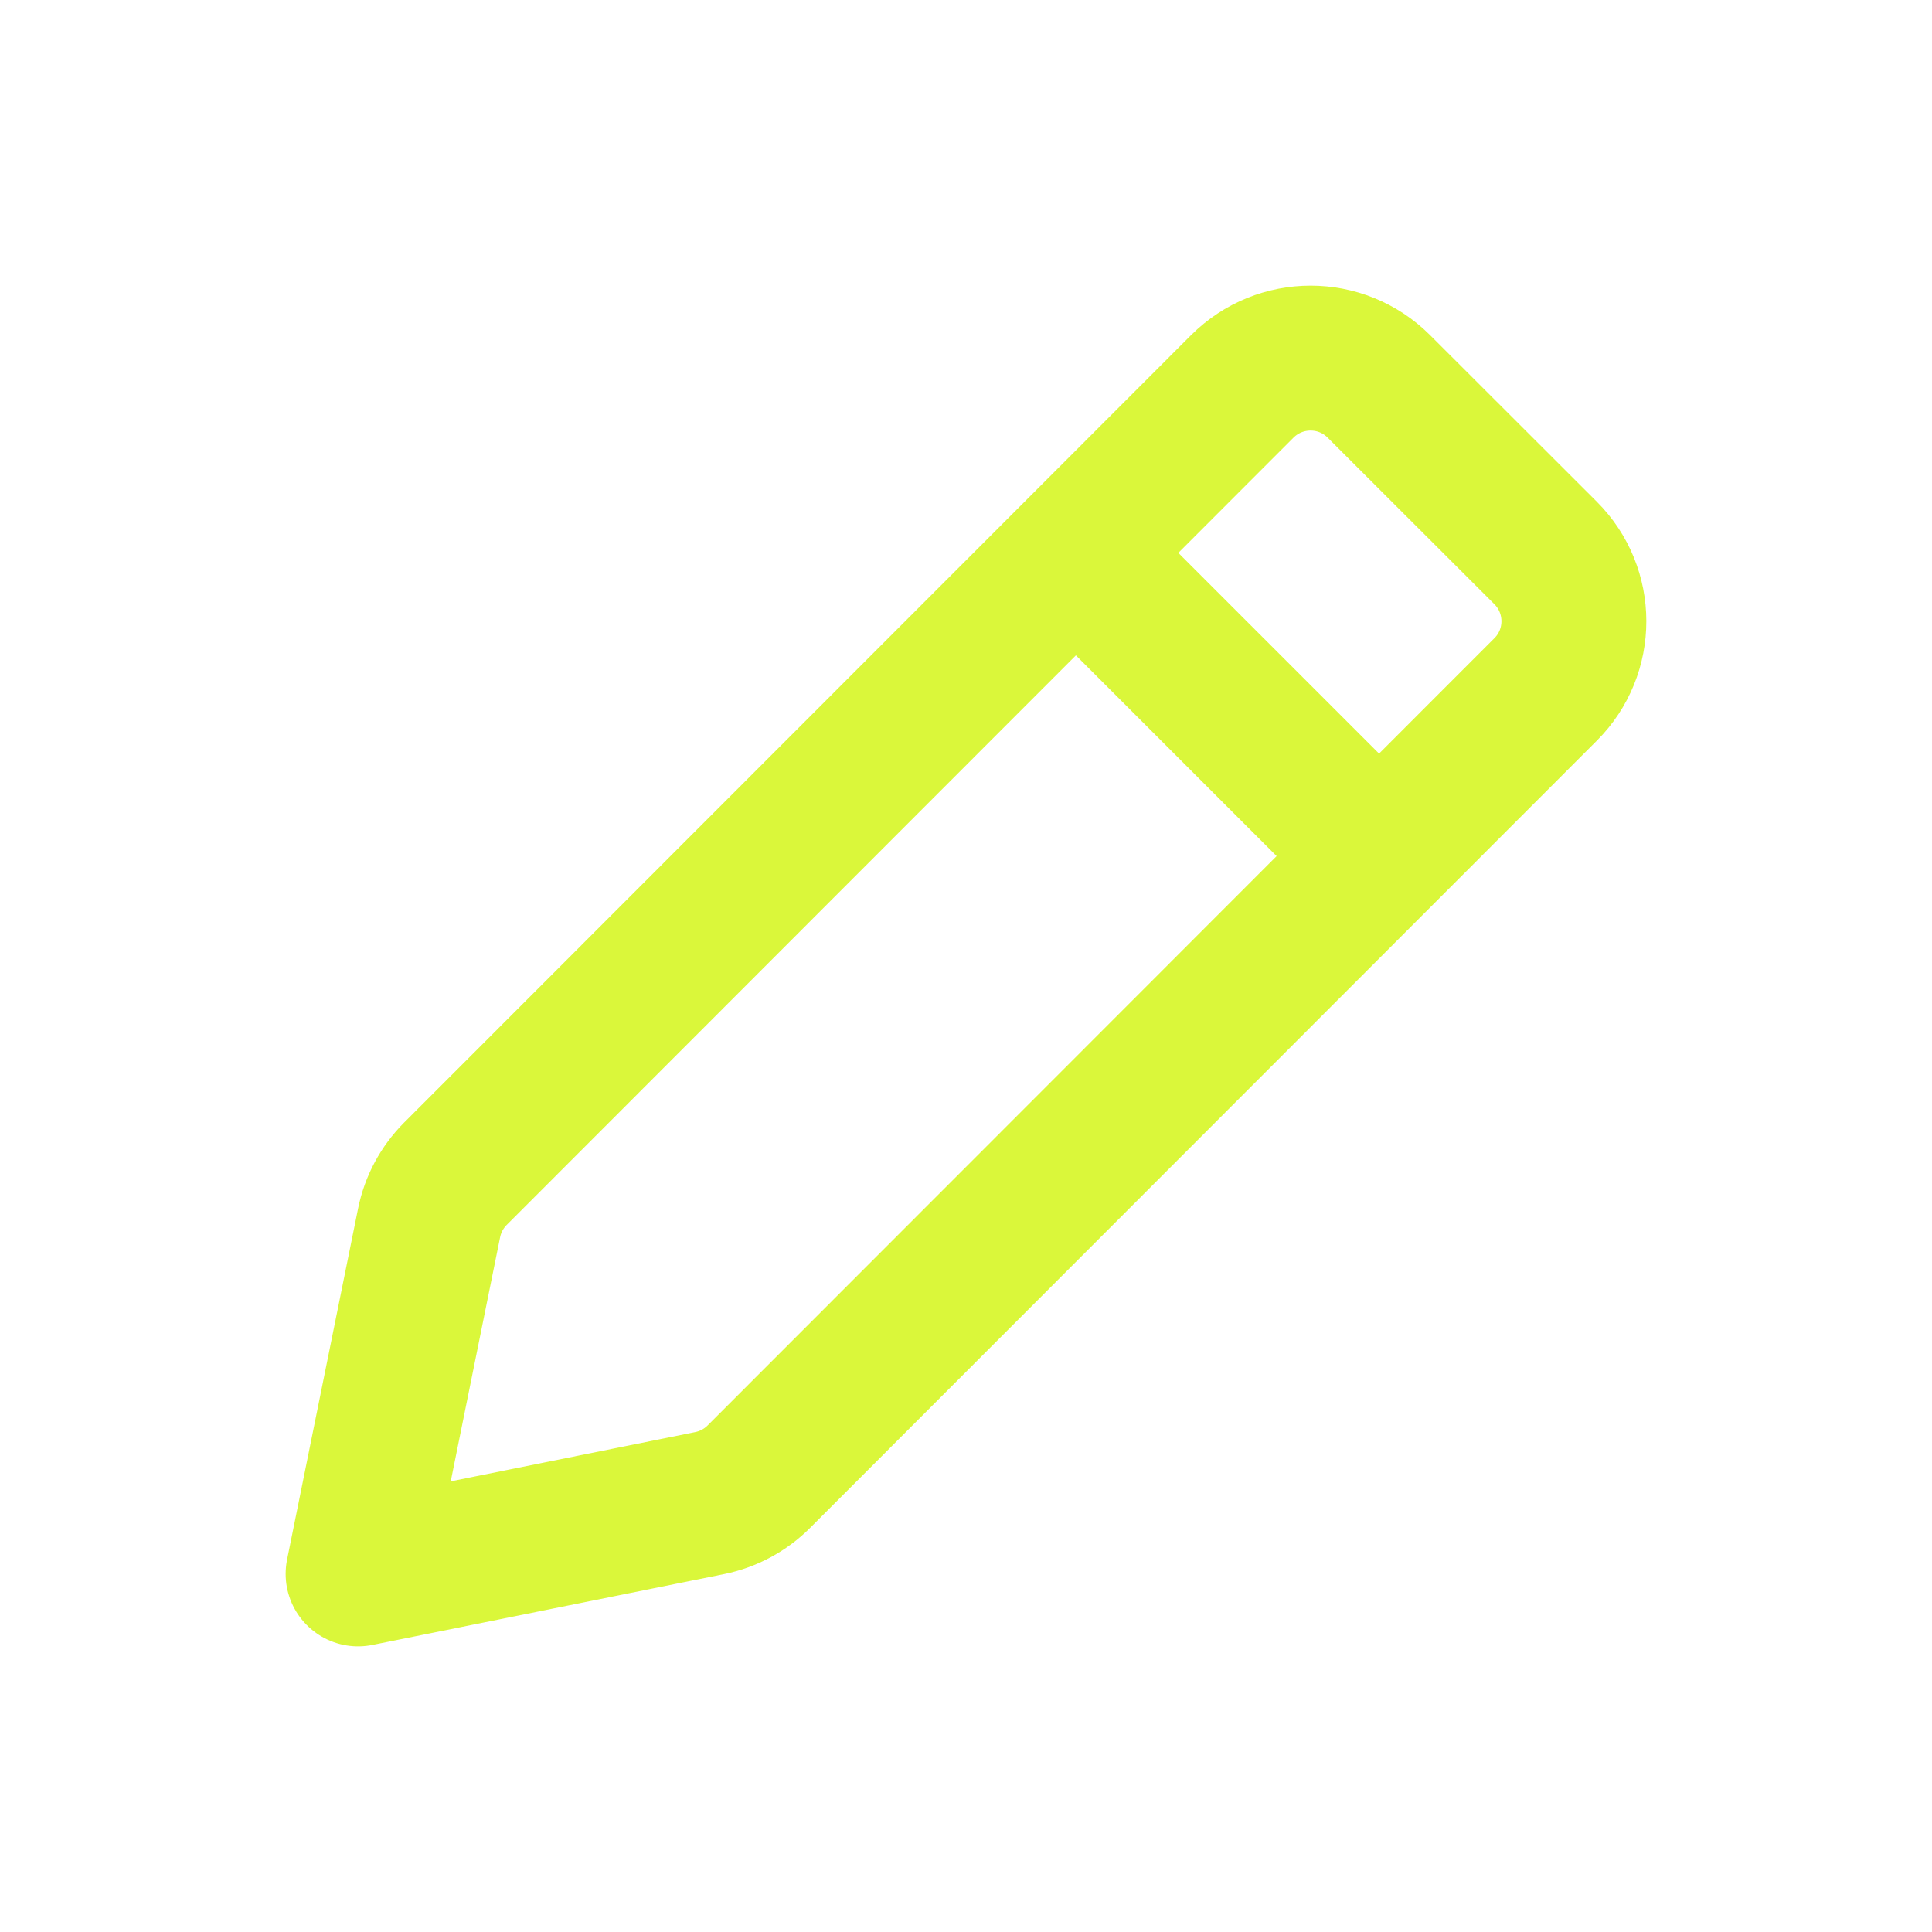 <svg width="20" height="20" viewBox="0 0 20 20" fill="none" xmlns="http://www.w3.org/2000/svg">
<path d="M11.207 5.793L14.207 8.793M3.707 16.293L7.346 15.56C7.539 15.521 7.716 15.426 7.855 15.287L16 7.137C16.391 6.747 16.39 6.113 15.999 5.723L14.274 4C13.883 3.609 13.251 3.61 12.86 4L4.715 12.15C4.576 12.289 4.481 12.466 4.442 12.659L3.707 16.293Z" stroke="#DAF73A" stroke-width="1.5" stroke-linecap="round" stroke-linejoin="round"/>
</svg>
